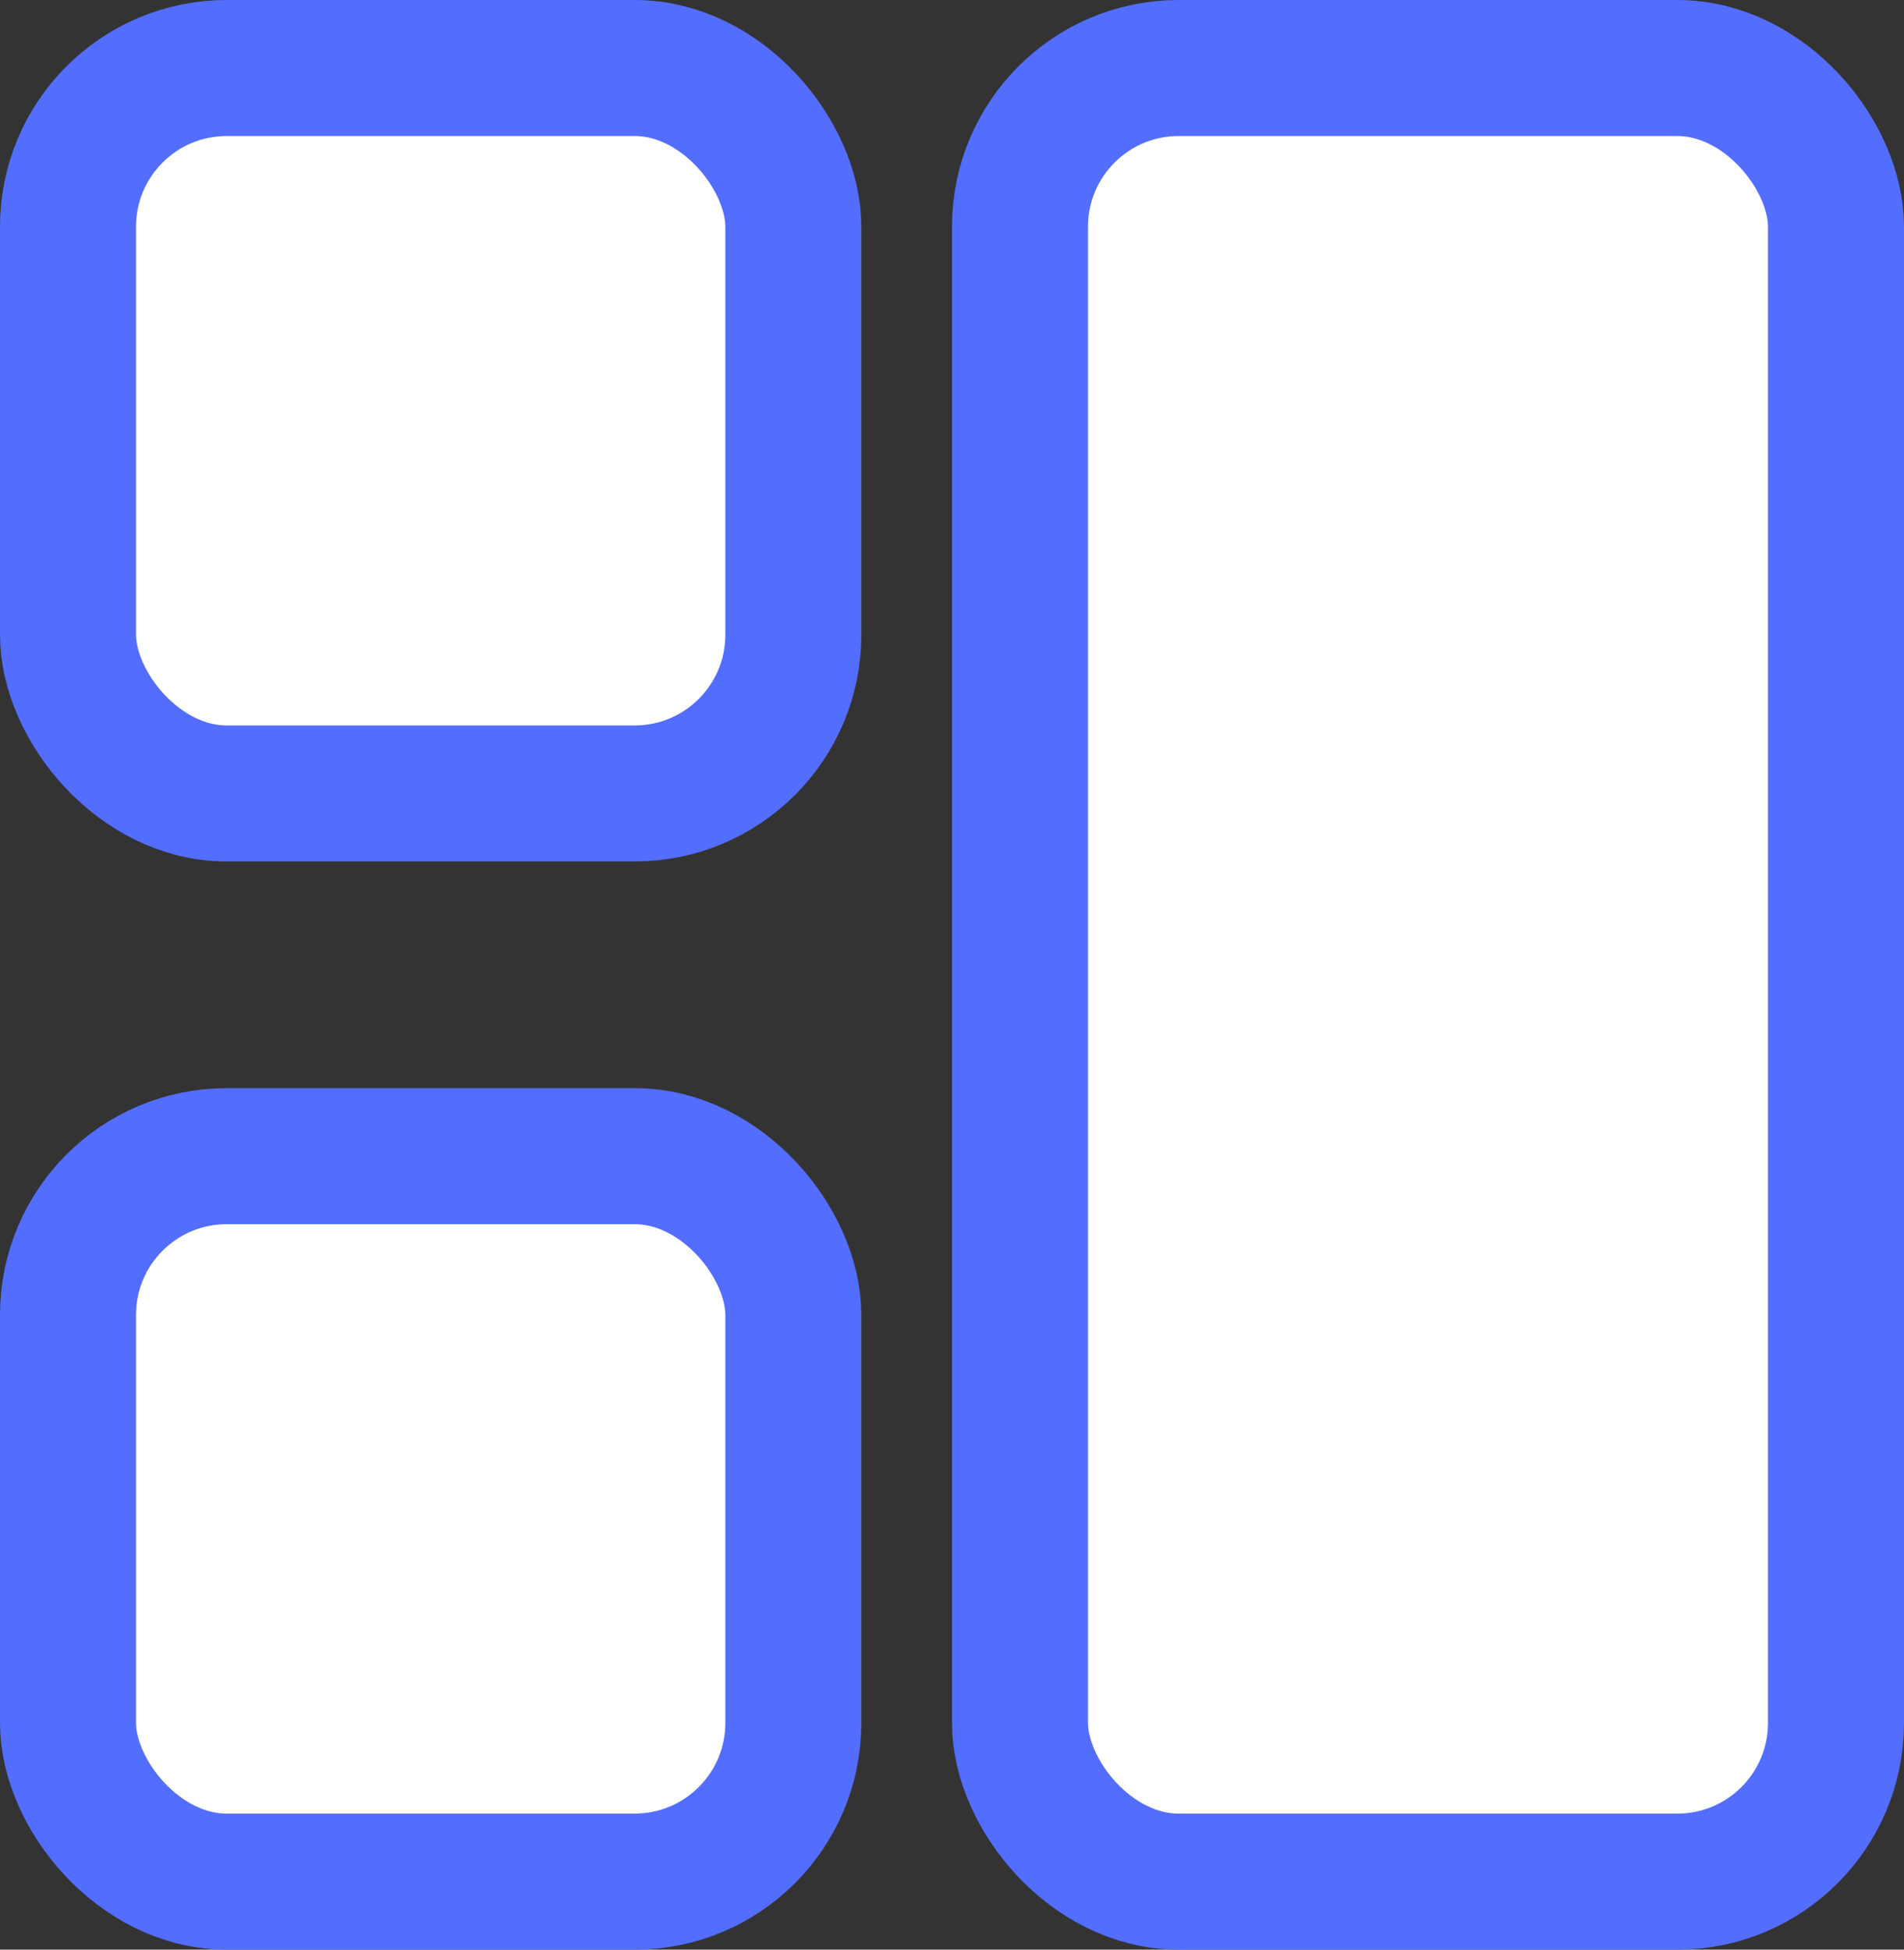 <svg width="42" height="43" viewBox="0 0 42 43" fill="none" xmlns="http://www.w3.org/2000/svg">
<rect x="0" y="0" width="42" height="43" fill="#333333" stroke="none"/>
<rect x="1.5" y="1.5" width="16" height="16" rx="3.5" fill="white" stroke="#536DFE" stroke-width="3"/>
<rect x="1.5" y="25.5" width="16" height="16" rx="3.5" fill="white" stroke="#536DFE" stroke-width="3"/>
<rect x="22.5" y="1.5" width="18" height="40" rx="3.5" fill="white" stroke="#536DFE" stroke-width="3"/>
</svg>
